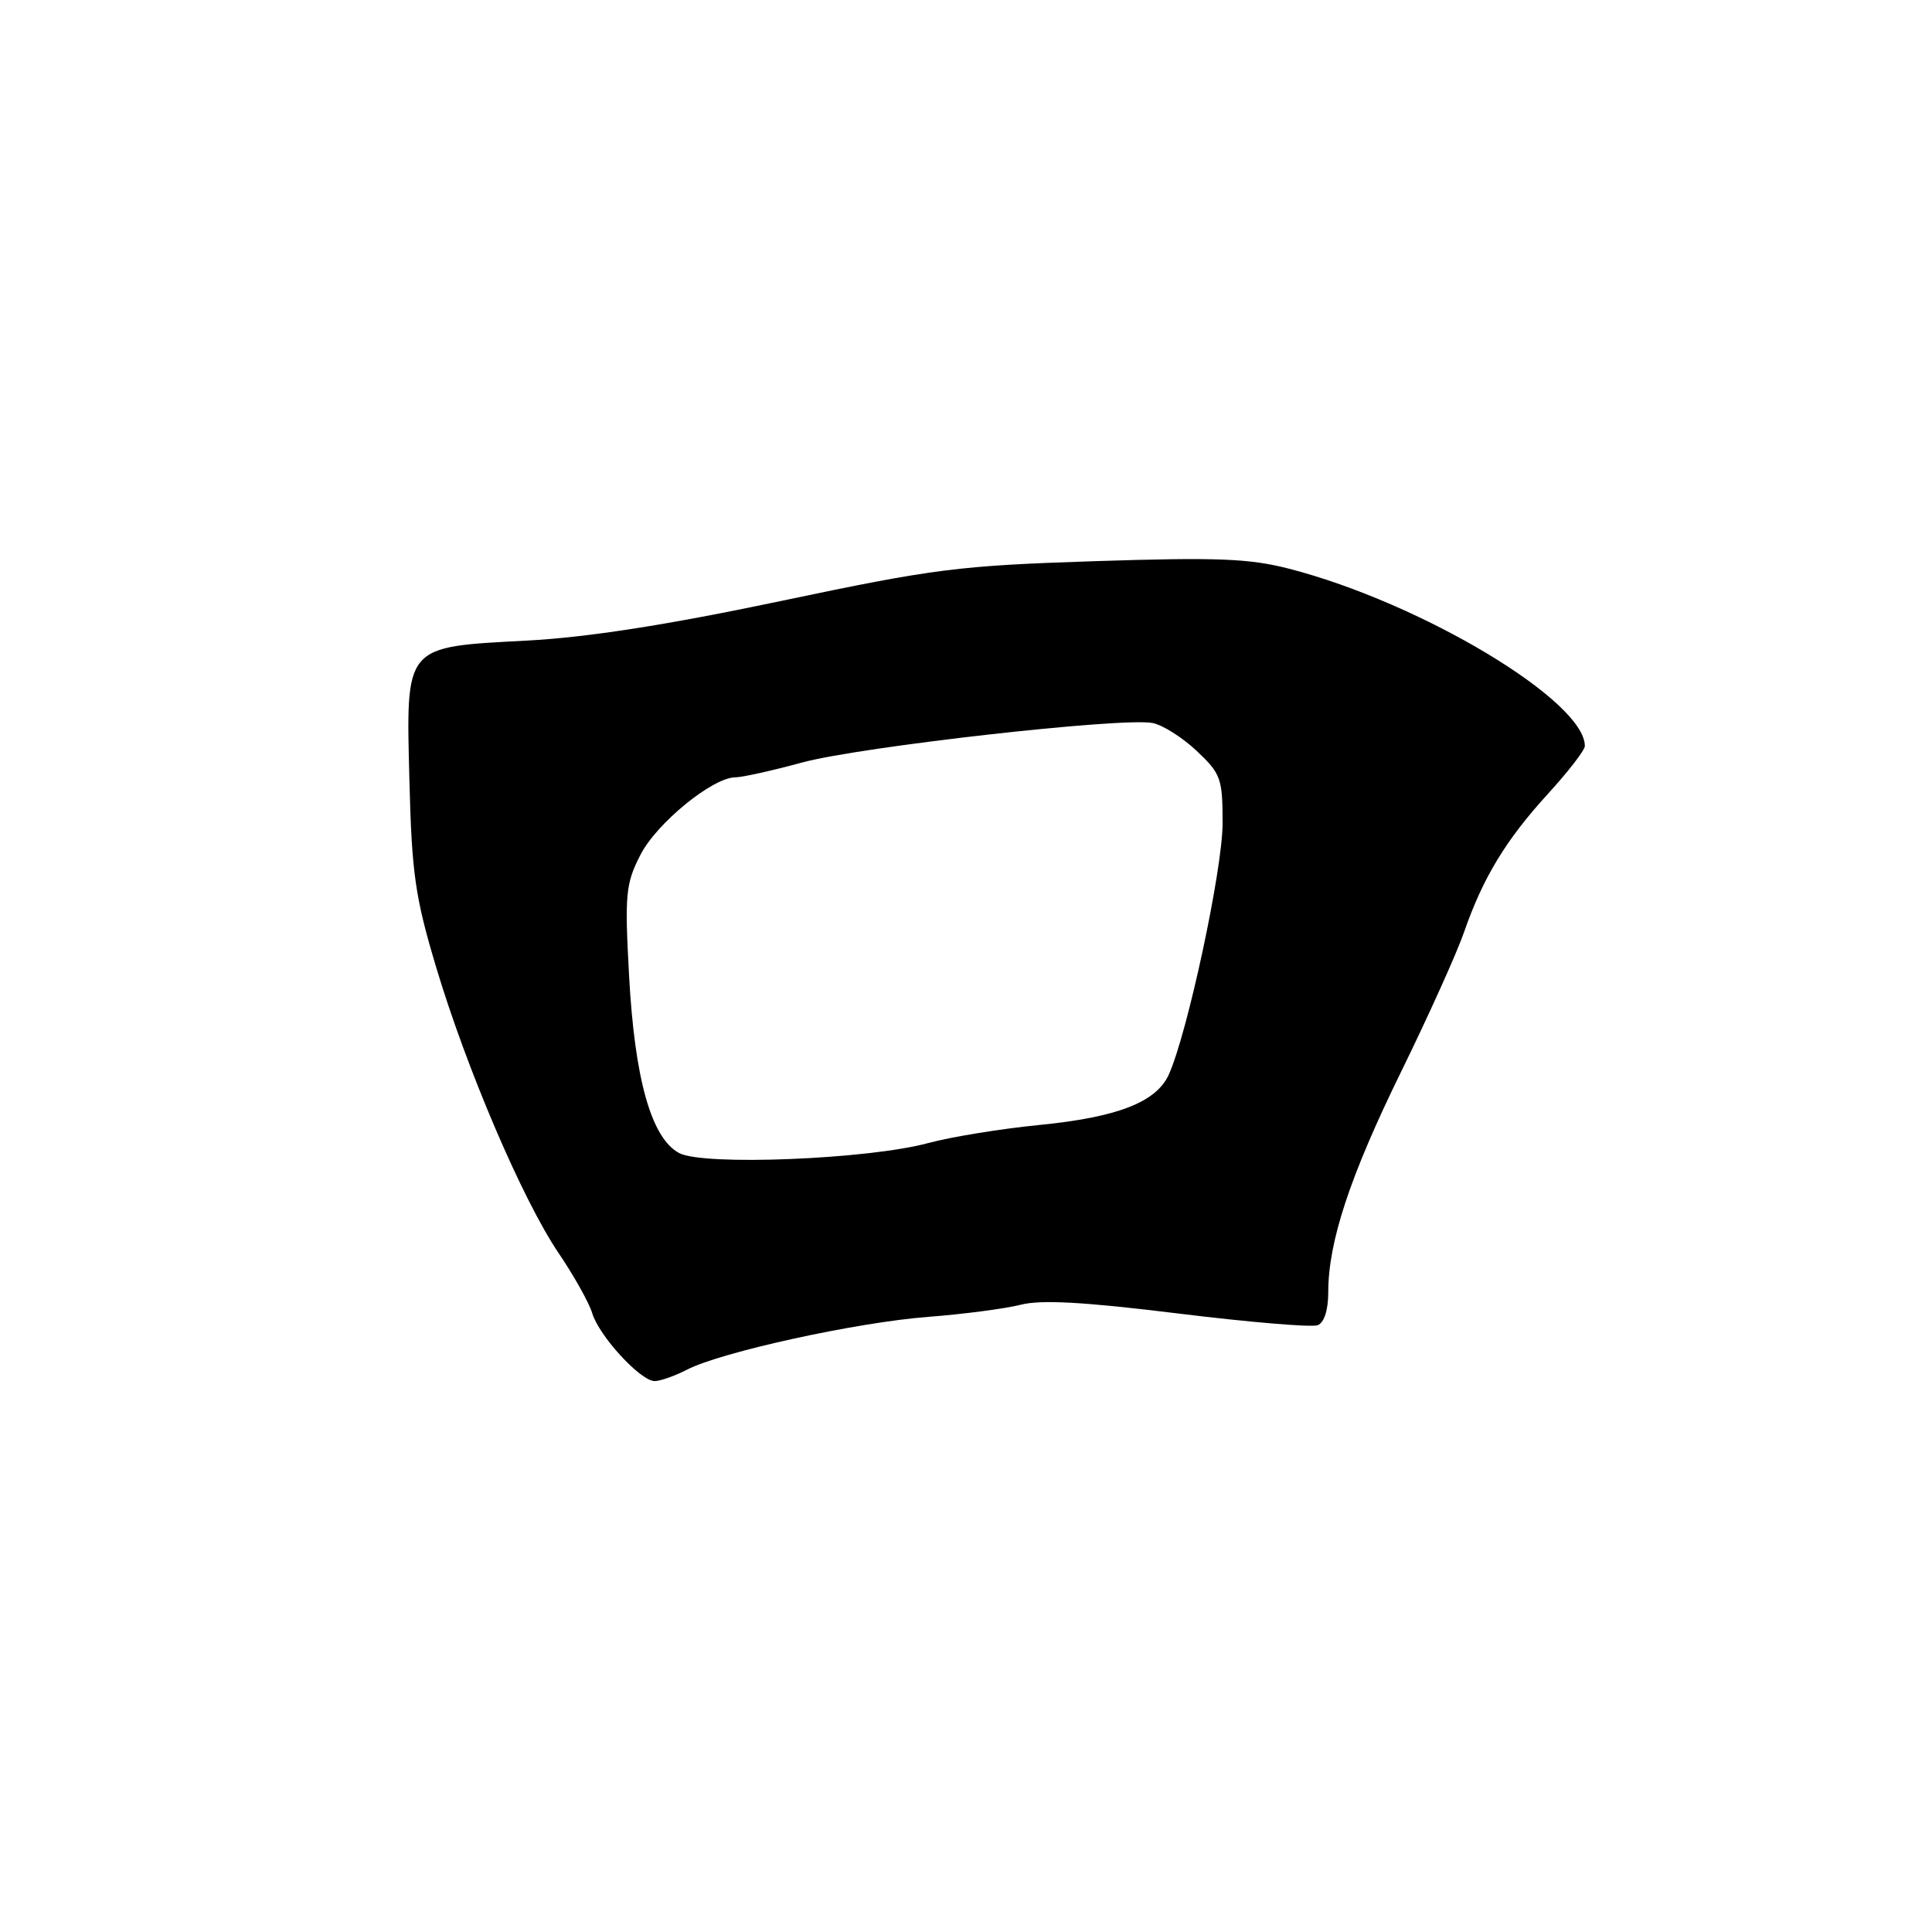 <?xml version="1.0" encoding="UTF-8" standalone="no"?>
<!DOCTYPE svg PUBLIC "-//W3C//DTD SVG 1.1//EN" "http://www.w3.org/Graphics/SVG/1.1/DTD/svg11.dtd" >
<svg xmlns="http://www.w3.org/2000/svg" xmlns:xlink="http://www.w3.org/1999/xlink" version="1.1" viewBox="0 0 256 256">
 <g >
 <path fill="currentColor"
d=" M 91.03 181.49 C 95.54 179.15 113.54 175.21 123.00 174.49 C 127.67 174.13 133.18 173.41 135.23 172.89 C 137.94 172.19 143.63 172.51 156.07 174.04 C 165.49 175.20 173.82 175.90 174.59 175.60 C 175.46 175.27 176.00 173.60 176.00 171.24 C 176.00 164.54 178.86 155.87 185.66 142.00 C 189.30 134.57 193.05 126.25 194.00 123.50 C 196.49 116.31 199.55 111.27 205.12 105.18 C 207.80 102.24 210.00 99.40 210.00 98.85 C 210.00 92.87 188.36 79.89 170.82 75.36 C 165.54 74.00 161.28 73.83 145.00 74.36 C 126.97 74.95 123.84 75.35 103.50 79.63 C 88.35 82.82 77.87 84.45 69.85 84.88 C 53.46 85.75 53.80 85.35 54.25 103.45 C 54.56 115.68 55.01 118.86 57.75 128.02 C 61.79 141.57 69.25 158.99 73.99 166.00 C 76.04 169.03 78.06 172.62 78.47 174.00 C 79.38 177.03 84.87 183.00 86.75 183.00 C 87.49 183.00 89.42 182.32 91.03 181.49 Z  M 90.00 152.79 C 86.30 150.83 84.09 142.97 83.35 129.18 C 82.77 118.49 82.90 117.11 84.85 113.29 C 87.00 109.07 94.44 103.00 97.45 103.00 C 98.33 103.00 102.30 102.12 106.27 101.04 C 114.01 98.94 148.69 95.03 152.71 95.80 C 154.04 96.05 156.68 97.72 158.57 99.50 C 161.78 102.53 162.00 103.14 162.00 109.12 C 161.99 115.24 157.33 136.99 154.86 142.41 C 153.20 146.05 148.05 148.05 137.67 149.07 C 132.63 149.57 126.03 150.64 123.00 151.46 C 115.04 153.62 93.21 154.50 90.00 152.79 Z "/>
</g>
</svg>